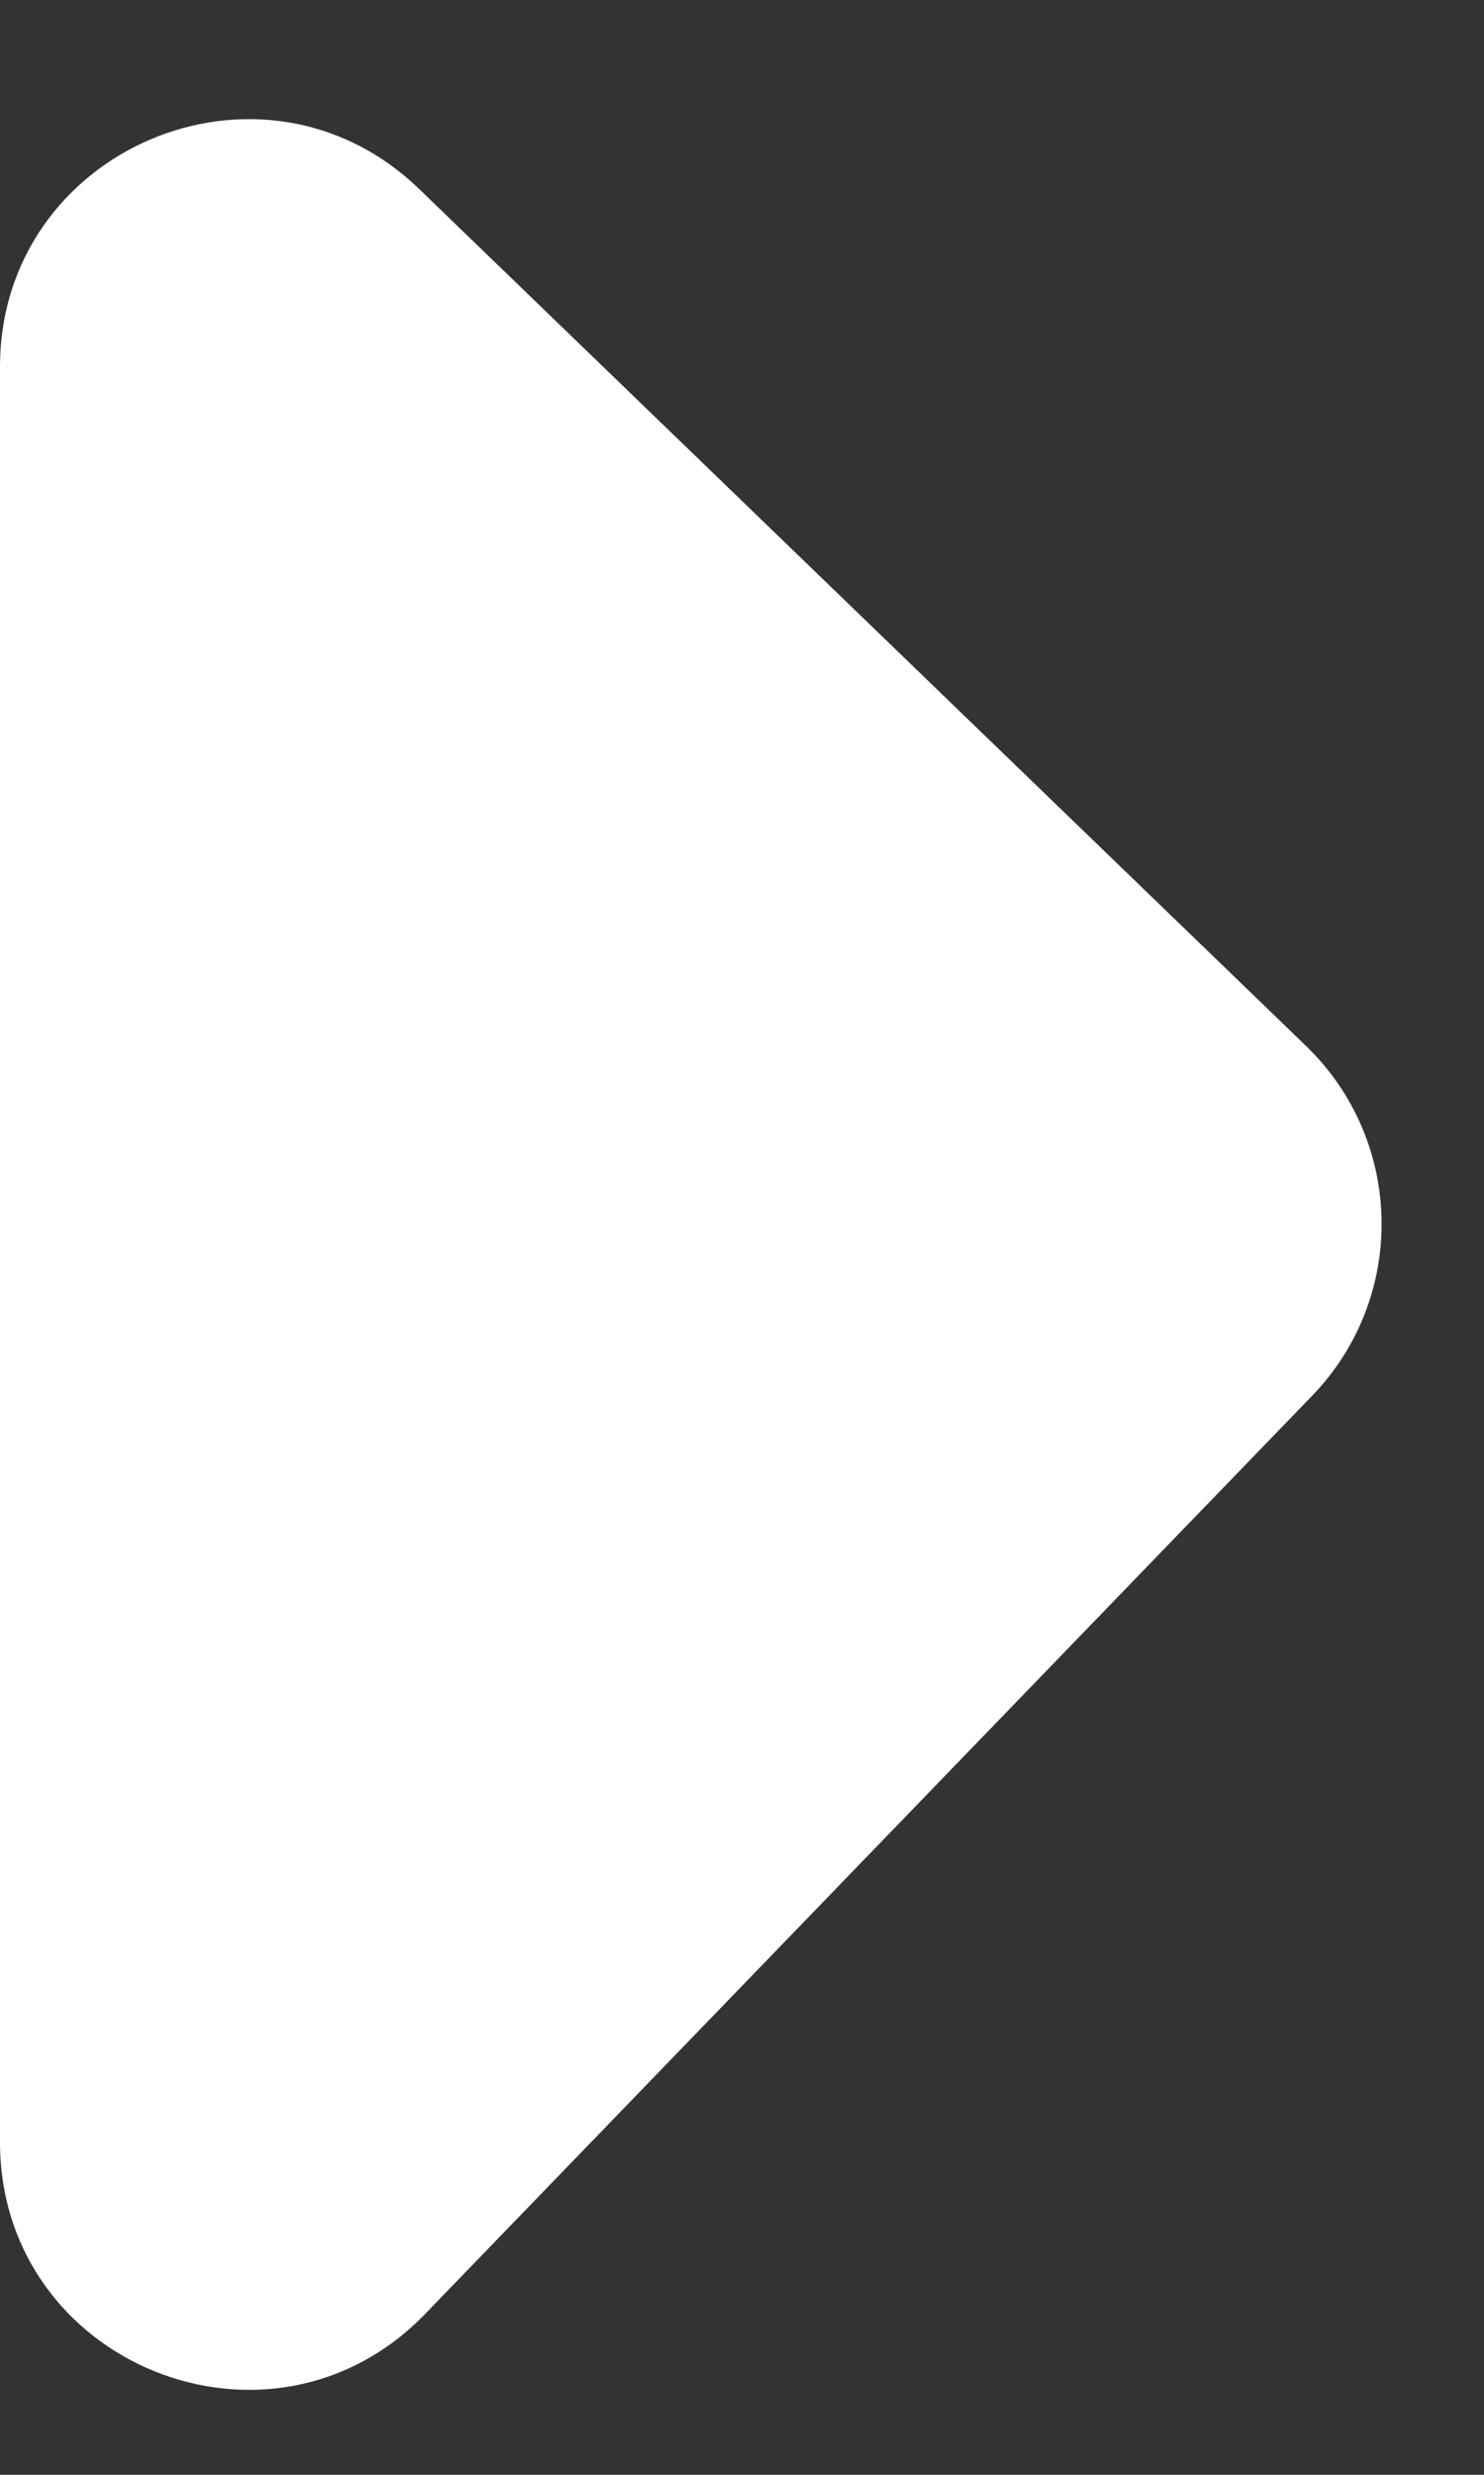 <svg width="6" height="10" viewBox="0 0 6 10" fill="none" xmlns="http://www.w3.org/2000/svg">
<rect x="0" y="0" width="6" height="10" fill="#333333" stroke="none"/>
<path d="M2.94936e-08 8.655L1.15009e-07 1.483C1.25532e-07 0.601 1.06 0.151 1.695 0.764L5.28 4.226C5.678 4.61 5.689 5.243 5.305 5.64L1.719 9.35C1.094 9.996 1.8772e-08 9.554 2.94936e-08 8.655Z" fill="white"/>
</svg>
